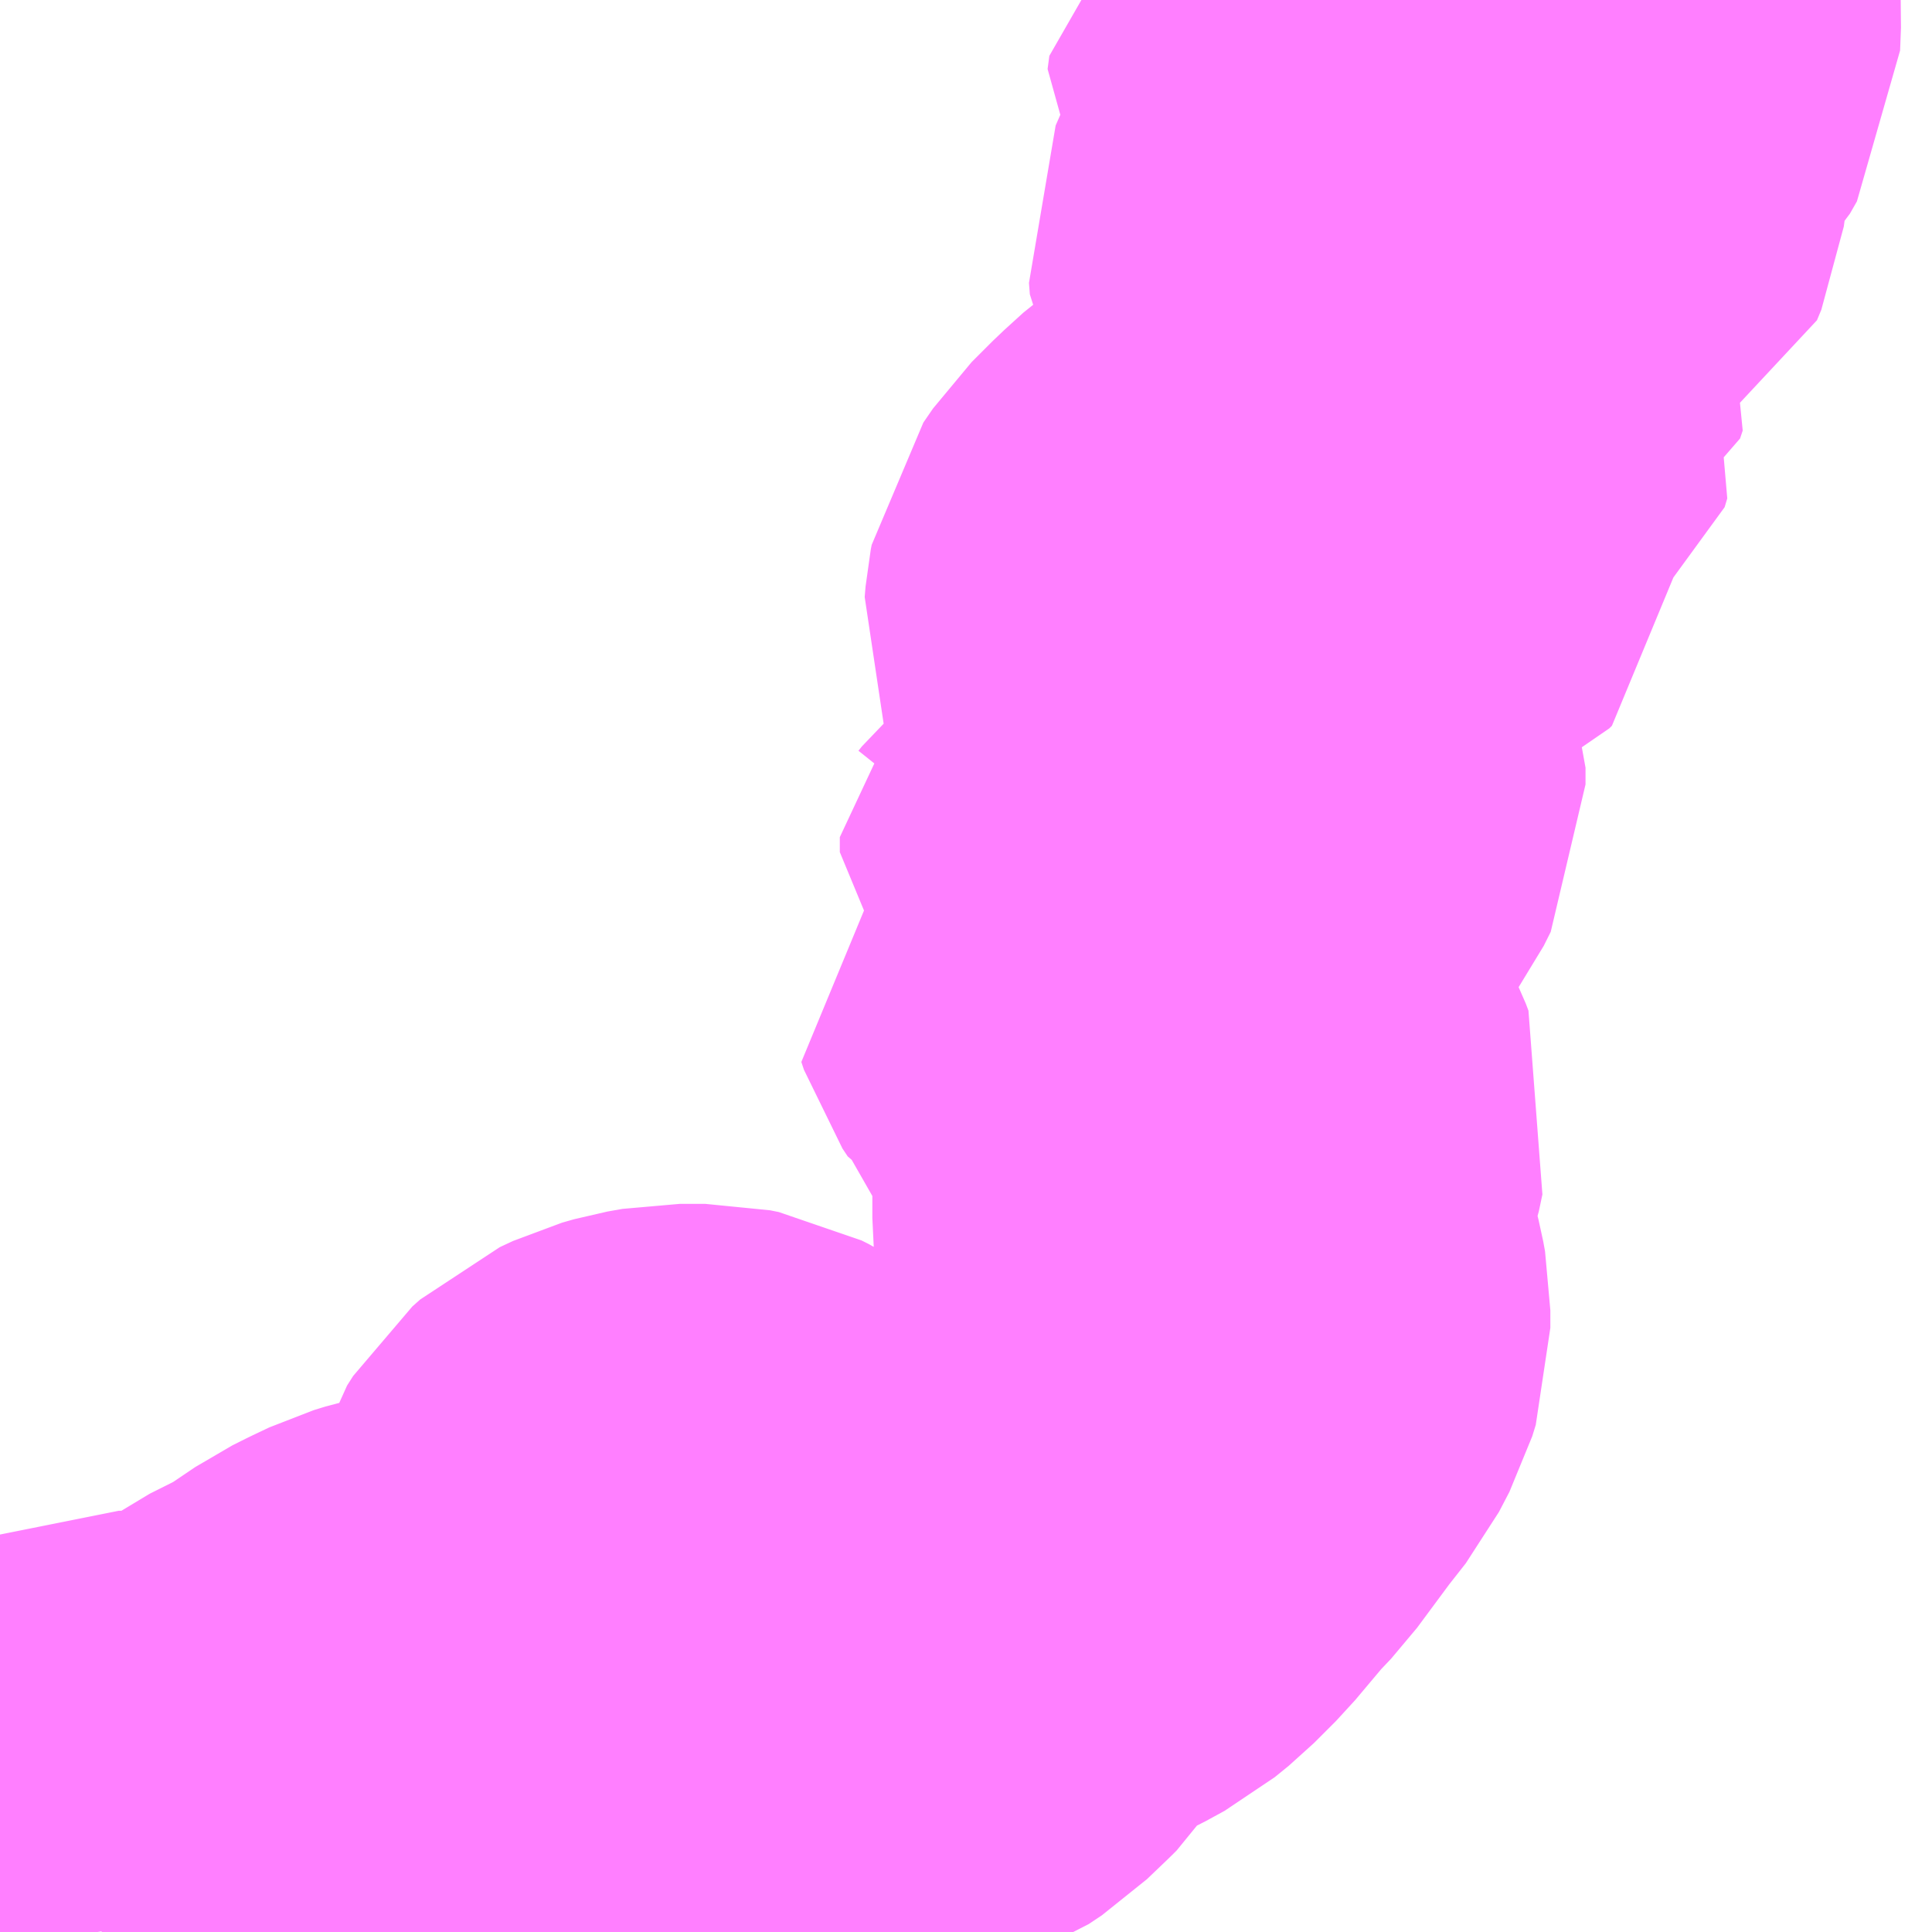 <?xml version="1.0" encoding="UTF-8"?>
<svg  xmlns="http://www.w3.org/2000/svg" xmlns:xlink="http://www.w3.org/1999/xlink" xmlns:go="http://purl.org/svgmap/profile" property="N07_001,N07_002,N07_003,N07_004,N07_005,N07_006,N07_007" viewBox="13757.08 -3555.176 2.197 2.197" go:dataArea="13757.080078125 -3555.17578125 2.197265625 2.197265625" >
<globalCoordinateSystem srsName="http://purl.org/crs/84" transform="matrix(100.0,0.0,0.0,-100.0,0.0,0.0)" />
<defs>
 <g id="p0" >
  <circle cx="0.0" cy="0.0" r="3" stroke="green" stroke-width="0.75" vector-effect="non-scaling-stroke" />
 </g>
</defs>
<g fill="none" fill-rule="evenodd" stroke="#FF00FF" stroke-width="0.75" opacity="0.5" vector-effect="non-scaling-stroke" stroke-linejoin="bevel" >
<path content="3,南木曽町,馬籠線,5.0,5.0,5.0," xlink:title="3" d="M13758.866,-3555.176L13758.867,-3555.159L13758.866,-3555.133L13758.858,-3555.119L13758.81,-3555.069L13758.804,-3555.059L13758.8,-3555.043L13758.801,-3555.025L13758.806,-3555.004L13758.807,-3554.983L13758.805,-3554.968L13758.8,-3554.956L13758.792,-3554.952L13758.771,-3554.953L13758.766,-3554.957L13758.762,-3554.963L13758.759,-3554.973L13758.755,-3555.021L13758.752,-3555.035L13758.745,-3555.053L13758.736,-3555.064L13758.73,-3555.069L13758.72,-3555.074L13758.711,-3555.077L13758.678,-3555.077L13758.654,-3555.07L13758.645,-3555.063L13758.643,-3555.048L13758.647,-3555.043L13758.654,-3555.036L13758.661,-3555.033L13758.696,-3555.031L13758.711,-3555.027L13758.719,-3555.022L13758.722,-3555.014L13758.722,-3555.002L13758.714,-3554.987L13758.7,-3554.968L13758.682,-3554.949L13758.644,-3554.914L13758.631,-3554.899L13758.624,-3554.883L13758.625,-3554.87L13758.631,-3554.86L13758.642,-3554.851L13758.683,-3554.826L13758.702,-3554.812L13758.706,-3554.805L13758.703,-3554.796L13758.667,-3554.778L13758.656,-3554.766L13758.657,-3554.753L13758.661,-3554.747L13758.68,-3554.727L13758.685,-3554.717L13758.682,-3554.707L13758.666,-3554.696L13758.655,-3554.69L13758.646,-3554.683L13758.642,-3554.677L13758.642,-3554.661L13758.645,-3554.649L13758.648,-3554.637L13758.648,-3554.616L13758.645,-3554.613L13758.636,-3554.609L13758.625,-3554.606L13758.594,-3554.602L13758.586,-3554.599L13758.549,-3554.579L13758.527,-3554.565L13758.513,-3554.555L13758.496,-3554.543L13758.474,-3554.523L13758.45,-3554.499L13758.439,-3554.483L13758.438,-3554.478L13758.437,-3554.466L13758.439,-3554.461L13758.447,-3554.455L13758.455,-3554.449L13758.496,-3554.429L13758.503,-3554.425L13758.511,-3554.416L13758.514,-3554.409L13758.514,-3554.391L13758.508,-3554.38L13758.491,-3554.352L13758.492,-3554.34L13758.495,-3554.331L13758.505,-3554.311L13758.508,-3554.303L13758.508,-3554.284L13758.5,-3554.268L13758.492,-3554.257L13758.485,-3554.249L13758.483,-3554.249L13758.472,-3554.243L13758.457,-3554.241L13758.439,-3554.238L13758.423,-3554.233L13758.416,-3554.229L13758.41,-3554.224L13758.41,-3554.207L13758.419,-3554.198L13758.434,-3554.186L13758.441,-3554.178L13758.446,-3554.169L13758.445,-3554.153L13758.444,-3554.151L13758.437,-3554.14L13758.417,-3554.124L13758.399,-3554.114L13758.387,-3554.108L13758.361,-3554.1L13758.353,-3554.093L13758.349,-3554.088L13758.347,-3554.087L13758.35,-3554.078L13758.356,-3554.069L13758.377,-3554.059L13758.4,-3554.049L13758.415,-3554.037L13758.422,-3554.028L13758.424,-3554.021L13758.424,-3554.005L13758.419,-3553.997L13758.405,-3553.983L13758.401,-3553.978L13758.401,-3553.97L13758.402,-3553.966L13758.462,-3553.907L13758.464,-3553.903L13758.467,-3553.895L13758.463,-3553.876L13758.46,-3553.867L13758.447,-3553.829L13758.447,-3553.801L13758.447,-3553.791L13758.45,-3553.76L13758.466,-3553.697L13758.468,-3553.686L13758.468,-3553.666L13758.464,-3553.653L13758.452,-3553.63L13758.43,-3553.602L13758.39,-3553.548L13758.371,-3553.528L13758.334,-3553.484L13758.309,-3553.459L13758.293,-3553.446L13758.271,-3553.434L13758.222,-3553.411L13758.199,-3553.399L13758.189,-3553.395L13758.184,-3553.391L13758.182,-3553.381L13758.153,-3553.337L13758.148,-3553.332L13758.125,-3553.31L13758.11,-3553.3L13758.078,-3553.288L13758.052,-3553.287L13758.025,-3553.291L13758.011,-3553.296L13757.996,-3553.303L13757.984,-3553.31L13757.965,-3553.325L13757.946,-3553.355L13757.929,-3553.393L13757.924,-3553.401L13757.913,-3553.414L13757.908,-3553.421L13757.9,-3553.426L13757.892,-3553.43L13757.882,-3553.432L13757.853,-3553.432L13757.836,-3553.429L13757.822,-3553.425L13757.807,-3553.418L13757.798,-3553.41L13757.791,-3553.399L13757.789,-3553.392L13757.788,-3553.365L13757.789,-3553.352L13757.794,-3553.334L13757.795,-3553.32L13757.788,-3553.305L13757.749,-3553.285L13757.729,-3553.27L13757.702,-3553.24L13757.658,-3553.201L13757.611,-3553.153L13757.597,-3553.14L13757.588,-3553.132L13757.578,-3553.131L13757.562,-3553.141L13757.565,-3553.148L13757.569,-3553.158L13757.588,-3553.172L13757.596,-3553.181L13757.6,-3553.192L13757.599,-3553.199L13757.591,-3553.209L13757.586,-3553.211L13757.577,-3553.216L13757.569,-3553.22L13757.56,-3553.218L13757.547,-3553.214L13757.528,-3553.205L13757.512,-3553.197L13757.475,-3553.172L13757.452,-3553.159L13757.418,-3553.142L13757.39,-3553.122L13757.367,-3553.104L13757.338,-3553.085L13757.308,-3553.066L13757.3,-3553.065L13757.294,-3553.065L13757.288,-3553.065L13757.269,-3553.07L13757.233,-3553.083L13757.215,-3553.083L13757.203,-3553.078L13757.199,-3553.074L13757.196,-3553.074L13757.19,-3553.06L13757.187,-3553.045L13757.186,-3553.027L13757.189,-3552.994L13757.19,-3552.985L13757.191,-3552.979"/>
</g>
</svg>
